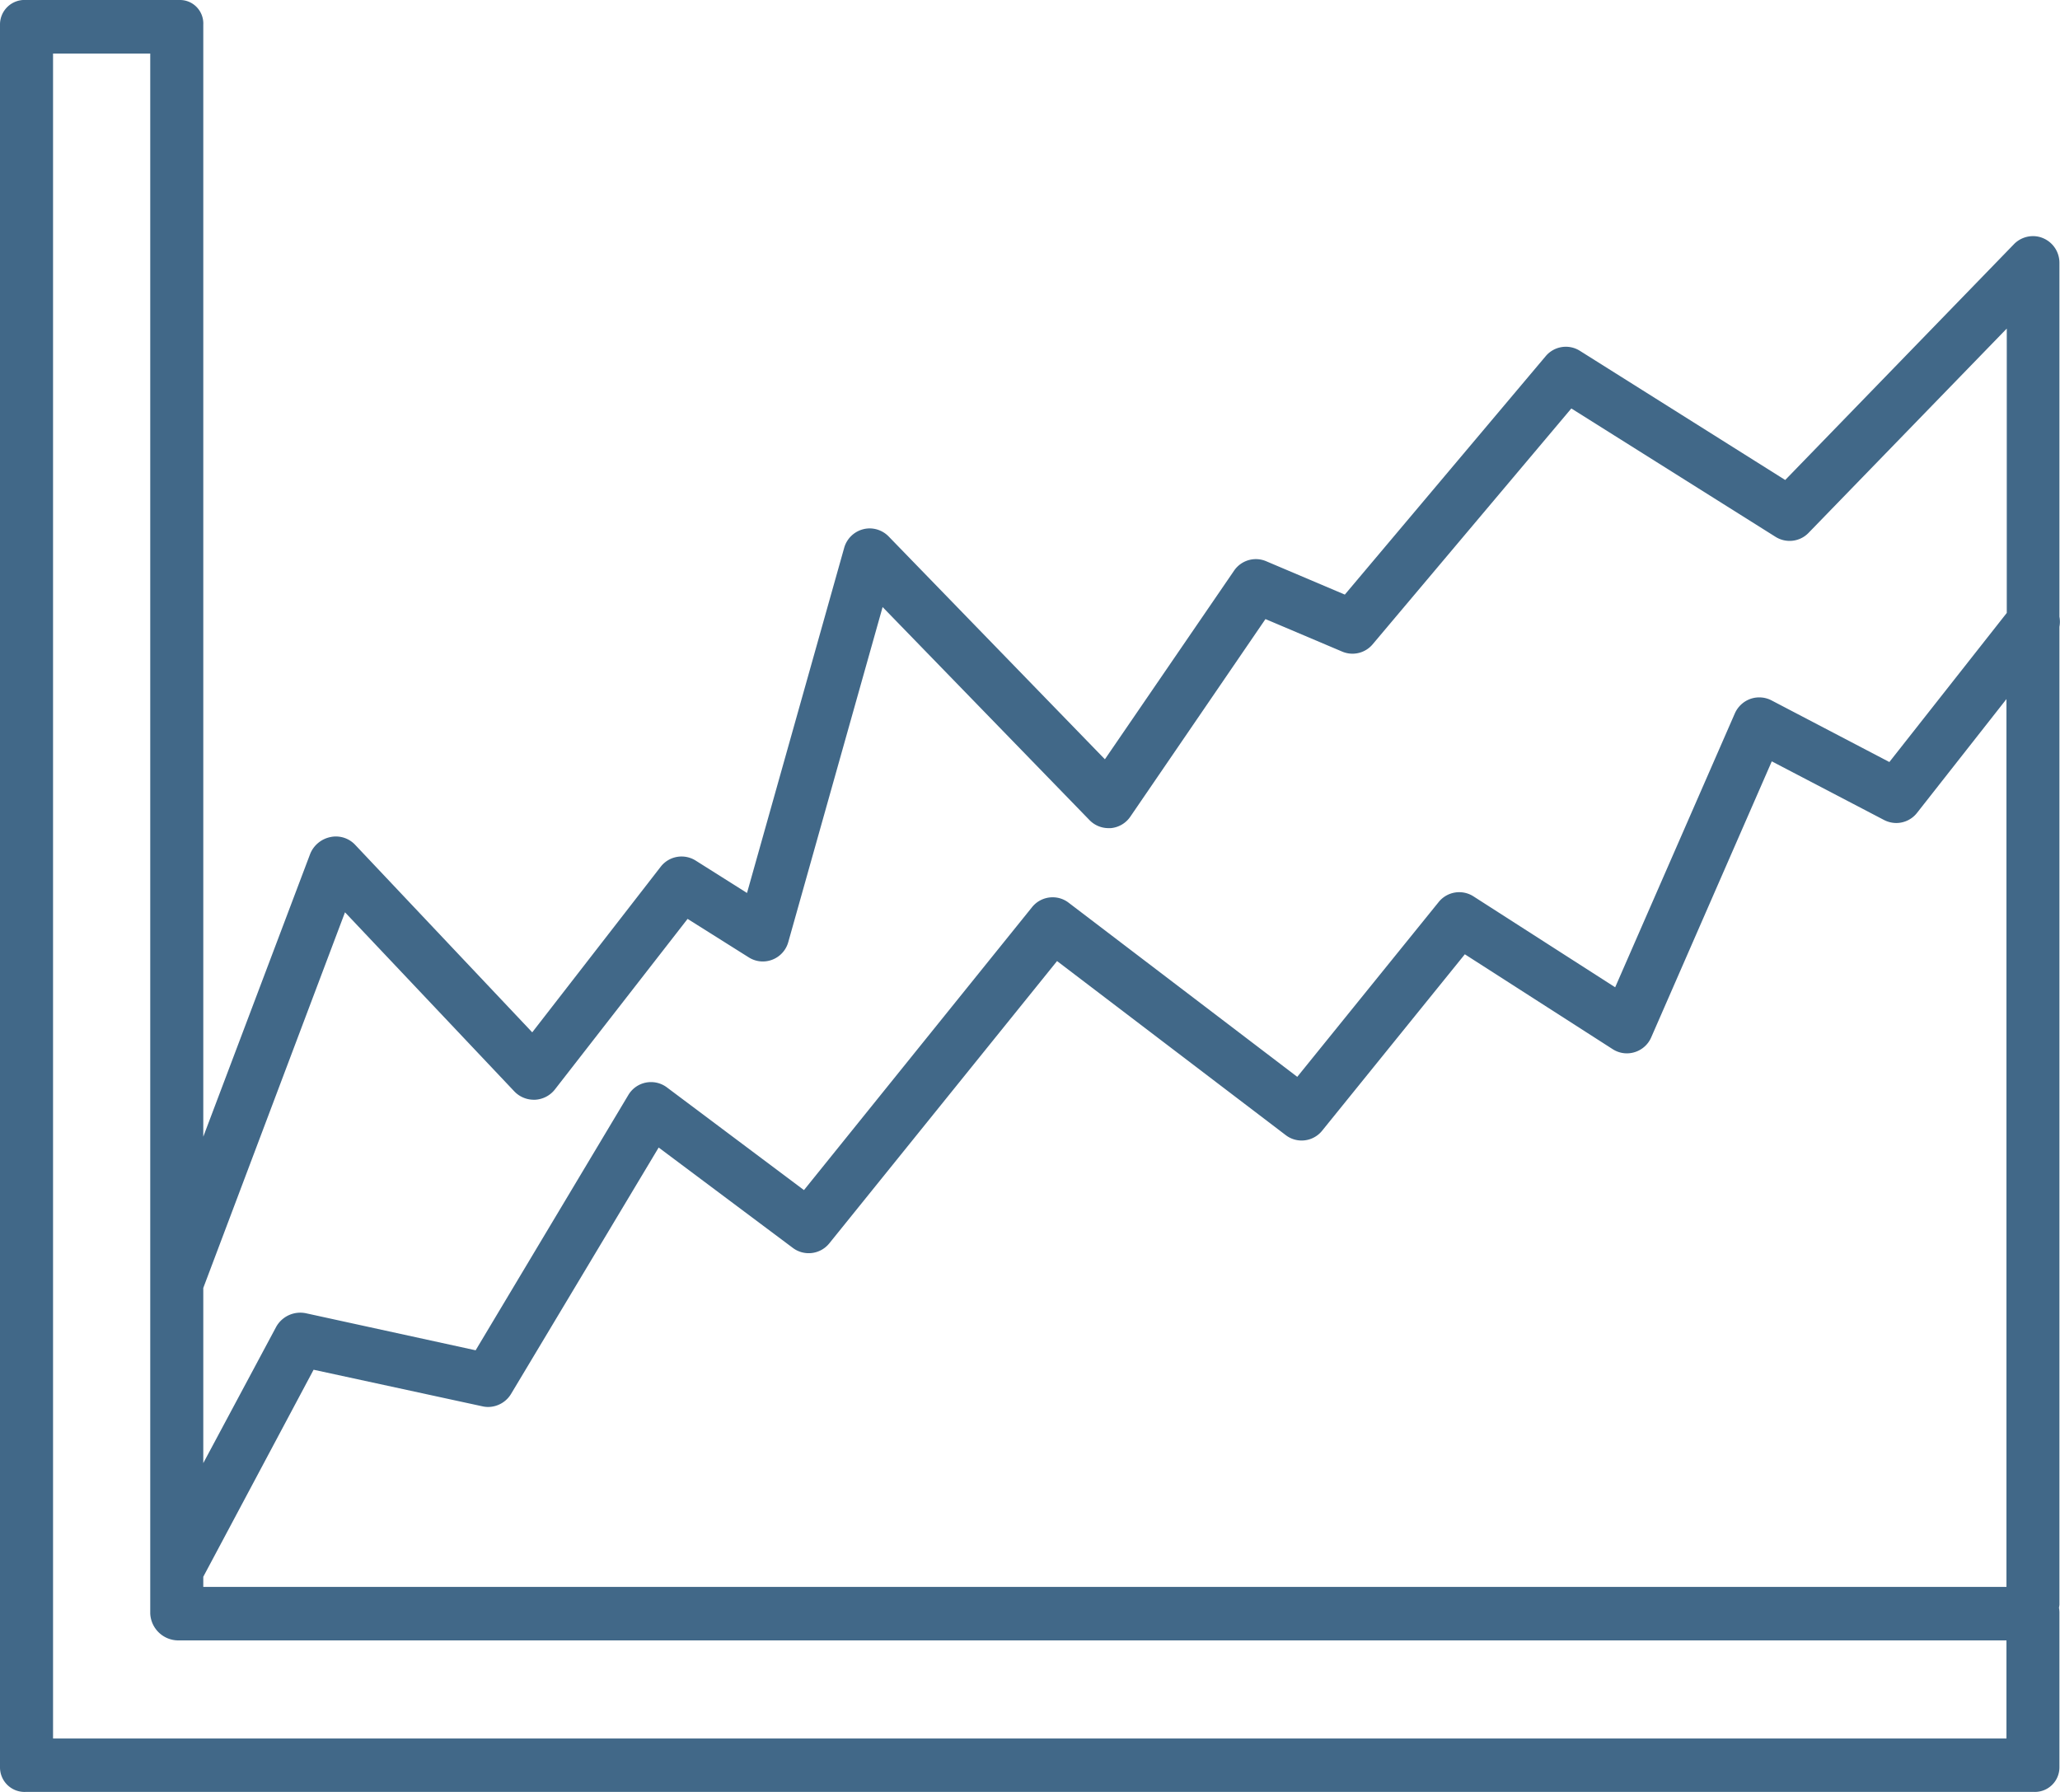 <svg xmlns="http://www.w3.org/2000/svg" xmlns:xlink="http://www.w3.org/1999/xlink" width="45.865" height="39.901" viewBox="0 0 45.865 39.901"><defs><clipPath id="a"><rect width="45.865" height="39.902" fill="none"/></clipPath></defs><g transform="translate(0 0)" clip-path="url(#a)"><path d="M45.274,39.9H.58A.546.546,0,0,1,0,39.354V.548A.546.546,0,0,1,.58,0H4.006a.516.516,0,0,1,.365.15.525.525,0,0,1,.155.4V25.311l2.381-6.3a.619.619,0,0,1,.455-.373.549.549,0,0,1,.117-.012.588.588,0,0,1,.427.184l3.944,4.177L14.71,19.3a.588.588,0,0,1,.778-.138l1.144.722L18.795,12.2a.593.593,0,0,1,.422-.415.575.575,0,0,1,.147-.019.593.593,0,0,1,.421.179L24.6,16.907l2.876-4.2a.588.588,0,0,1,.486-.257.582.582,0,0,1,.229.047l1.751.743,4.472-5.309a.585.585,0,0,1,.762-.119l4.571,2.876,5.093-5.251a.592.592,0,0,1,.423-.179.567.567,0,0,1,.222.044.593.593,0,0,1,.367.552v7.879a.586.586,0,0,1,0,.224V35.733a.6.6,0,0,1-.01.067.61.61,0,0,1,.01.131v3.424A.546.546,0,0,1,45.274,39.9ZM1.181,1.193V38.711H44.673V36.527H3.969a.627.627,0,0,1-.624-.6V1.193ZM6.982,30.5h0L4.526,35.11v.226H44.673V15.566L42.682,18.1a.587.587,0,0,1-.463.226.6.6,0,0,1-.271-.067l-2.5-1.306L36.763,23.1a.589.589,0,0,1-.369.329.583.583,0,0,1-.488-.067l-3.292-2.113-3.176,3.927a.586.586,0,0,1-.458.22.58.58,0,0,1-.355-.121L23.535,21.4l-5.072,6.287a.589.589,0,0,1-.811.1l-2.987-2.235-3.288,5.489a.6.6,0,0,1-.51.288.573.573,0,0,1-.124-.014L6.982,30.5Zm.7-10.188h0L4.526,28.679v3.9L6.15,29.543a.615.615,0,0,1,.665-.3l3.775.824,3.4-5.685a.587.587,0,0,1,.391-.276.6.6,0,0,1,.114-.011.589.589,0,0,1,.352.117L17.9,26.5,22.978,20.2a.587.587,0,0,1,.459-.22.58.58,0,0,1,.356.121l5.09,3.877,3.149-3.893a.587.587,0,0,1,.775-.125l3.154,2.024,2.665-6.1a.6.6,0,0,1,.344-.321.58.58,0,0,1,.2-.034.587.587,0,0,1,.273.067l2.623,1.372,2.614-3.32V7.316l-4.414,4.55a.583.583,0,0,1-.422.178.589.589,0,0,1-.312-.09L34.985,9.095l-4.423,5.251a.586.586,0,0,1-.679.163l-1.708-.724-3.009,4.4a.589.589,0,0,1-.436.255l-.049,0a.588.588,0,0,1-.424-.179l-4.606-4.744-2.1,7.459a.589.589,0,0,1-.567.433.584.584,0,0,1-.313-.091l-1.362-.857-2.956,3.8a.6.6,0,0,1-.439.227h-.028a.6.6,0,0,1-.433-.184L7.681,20.314Z" transform="translate(0)" fill="#416888"/></g></svg>